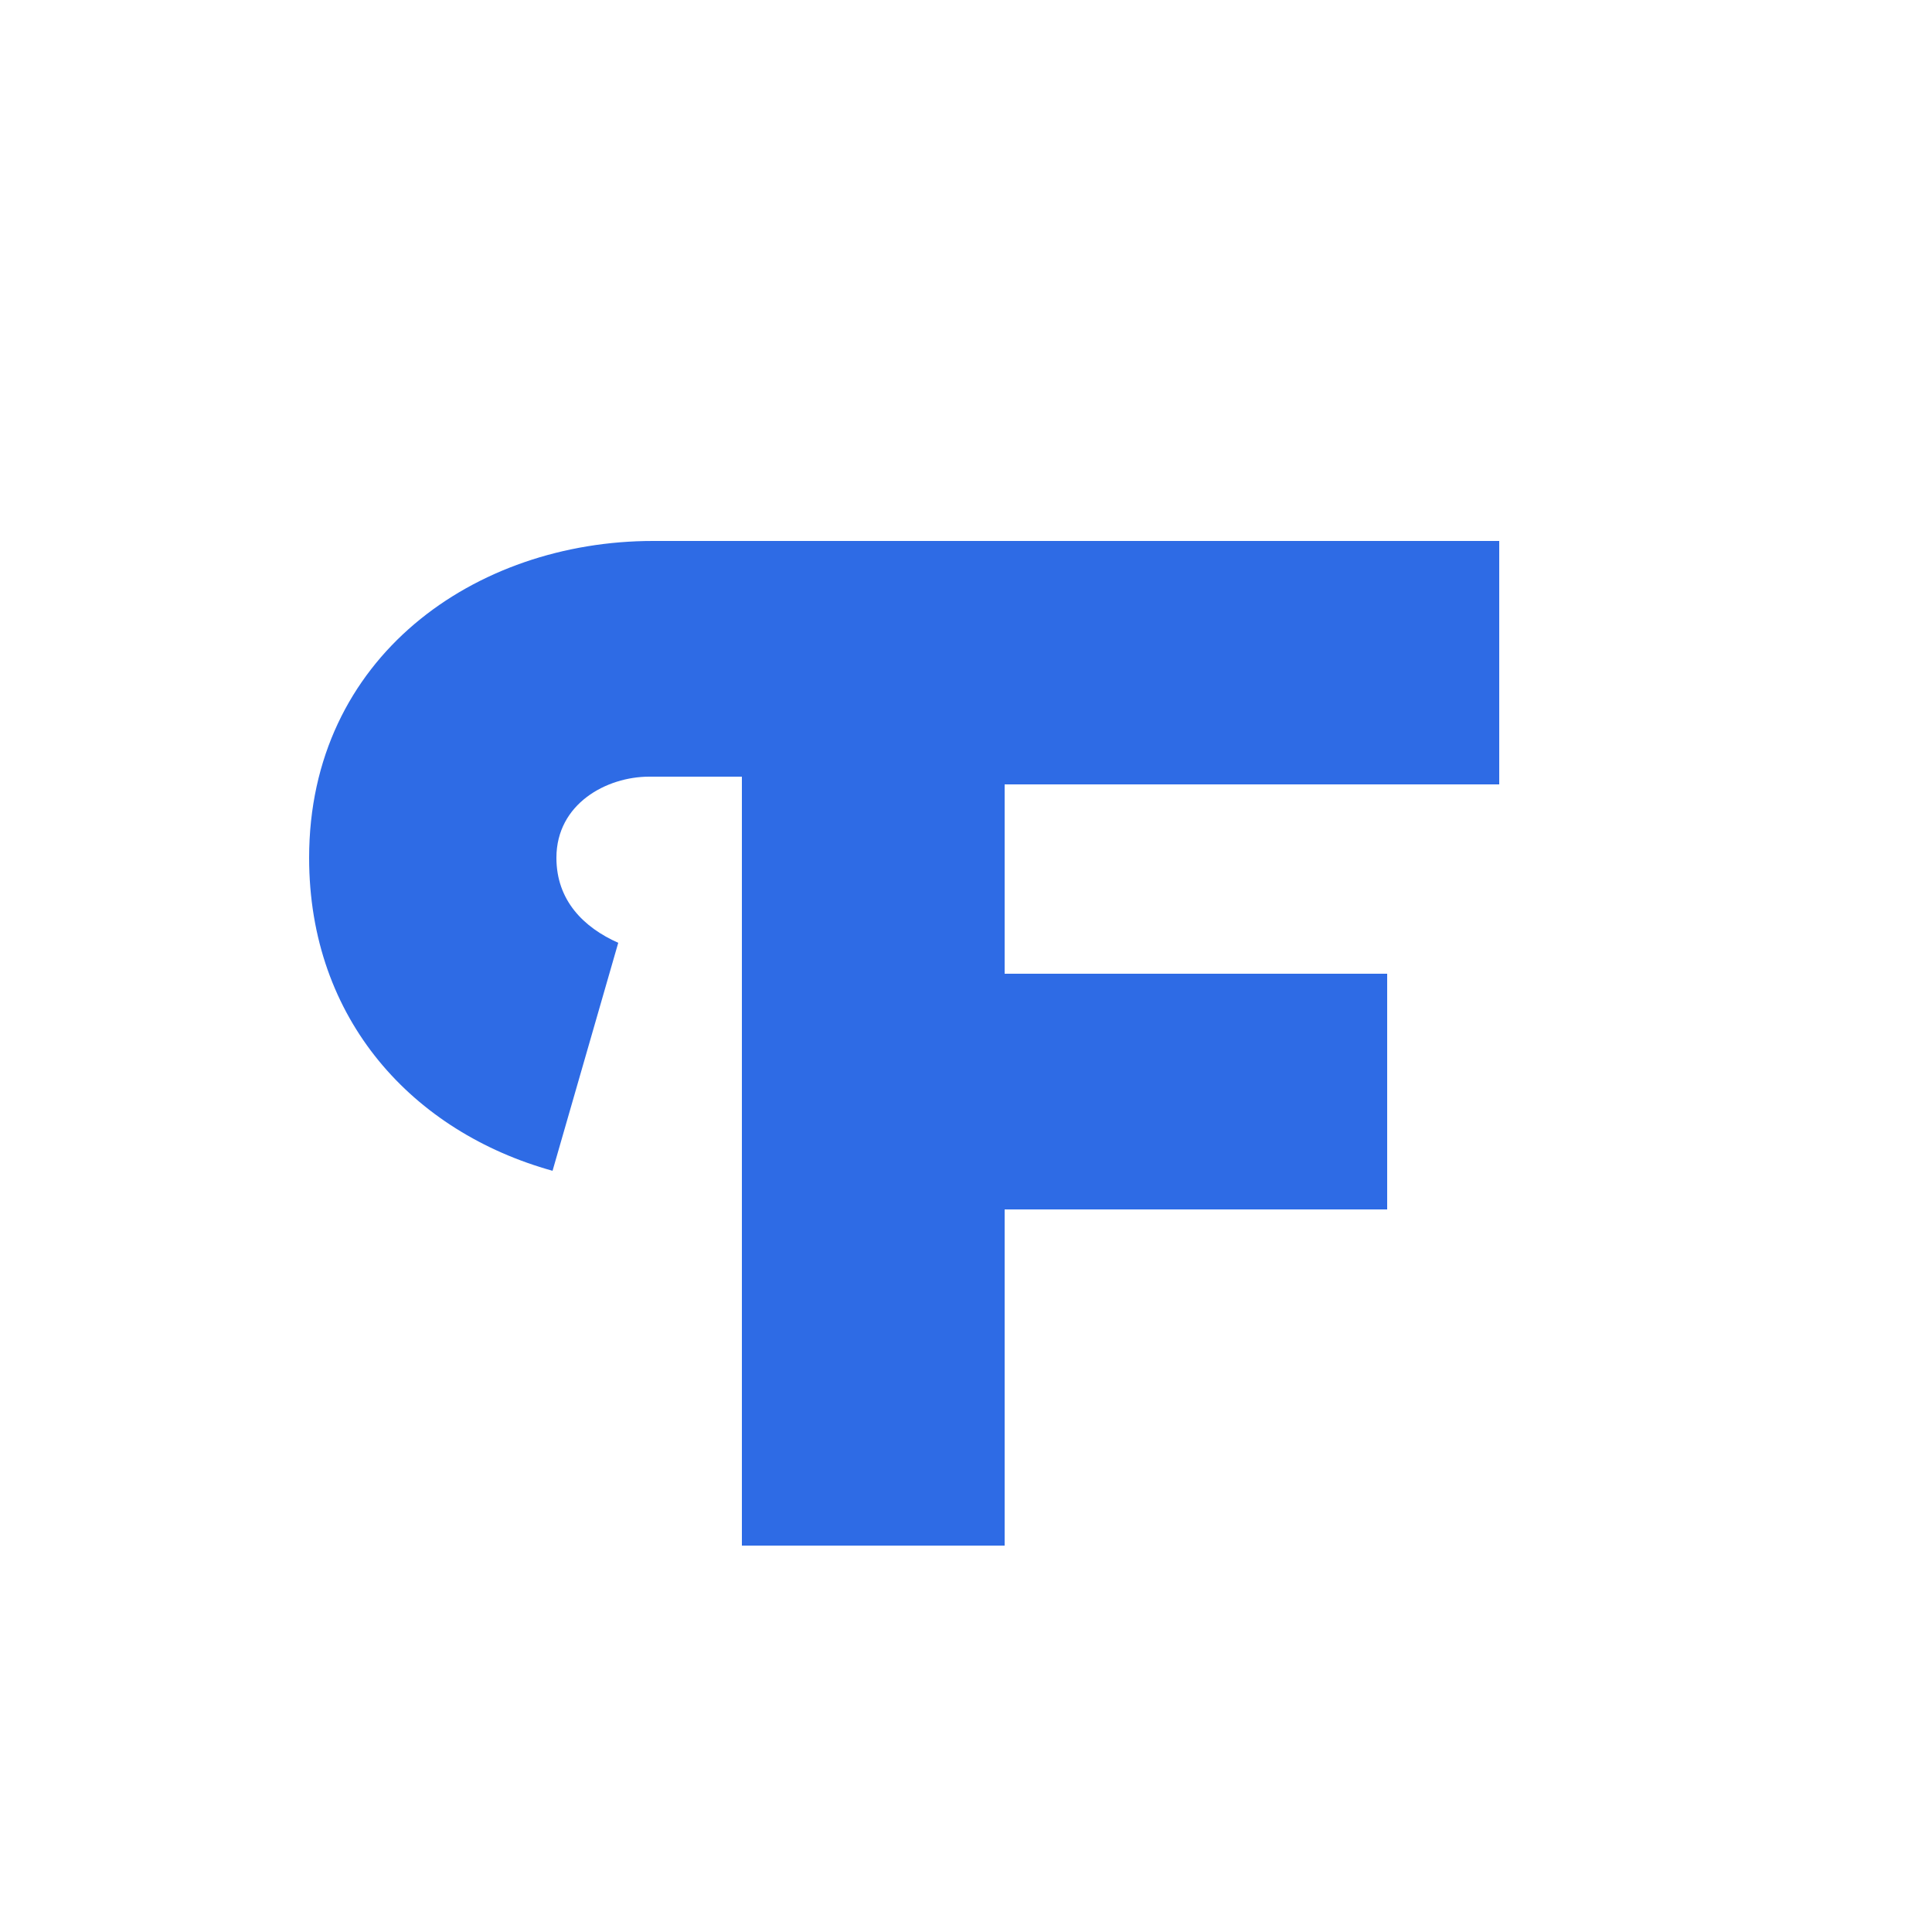 <svg width="40" height="40" viewBox="0 0 50 50" xmlns="http://www.w3.org/2000/svg">
<path fill="#2E6BE5" d="M14.3 30.3c-3.6-1-6.3-3.9-6.3-8.1 0-5.2 4.3-8.2 8.9-8.2h21.9v6.3H26v4.9h9.9v6.1H26V40h-6.8V20.1h-2.4c-1.1 0-2.4.7-2.4 2.1 0 1.1.7 1.8 1.6 2.2l-1.7 5.9zM42"/>
</svg>